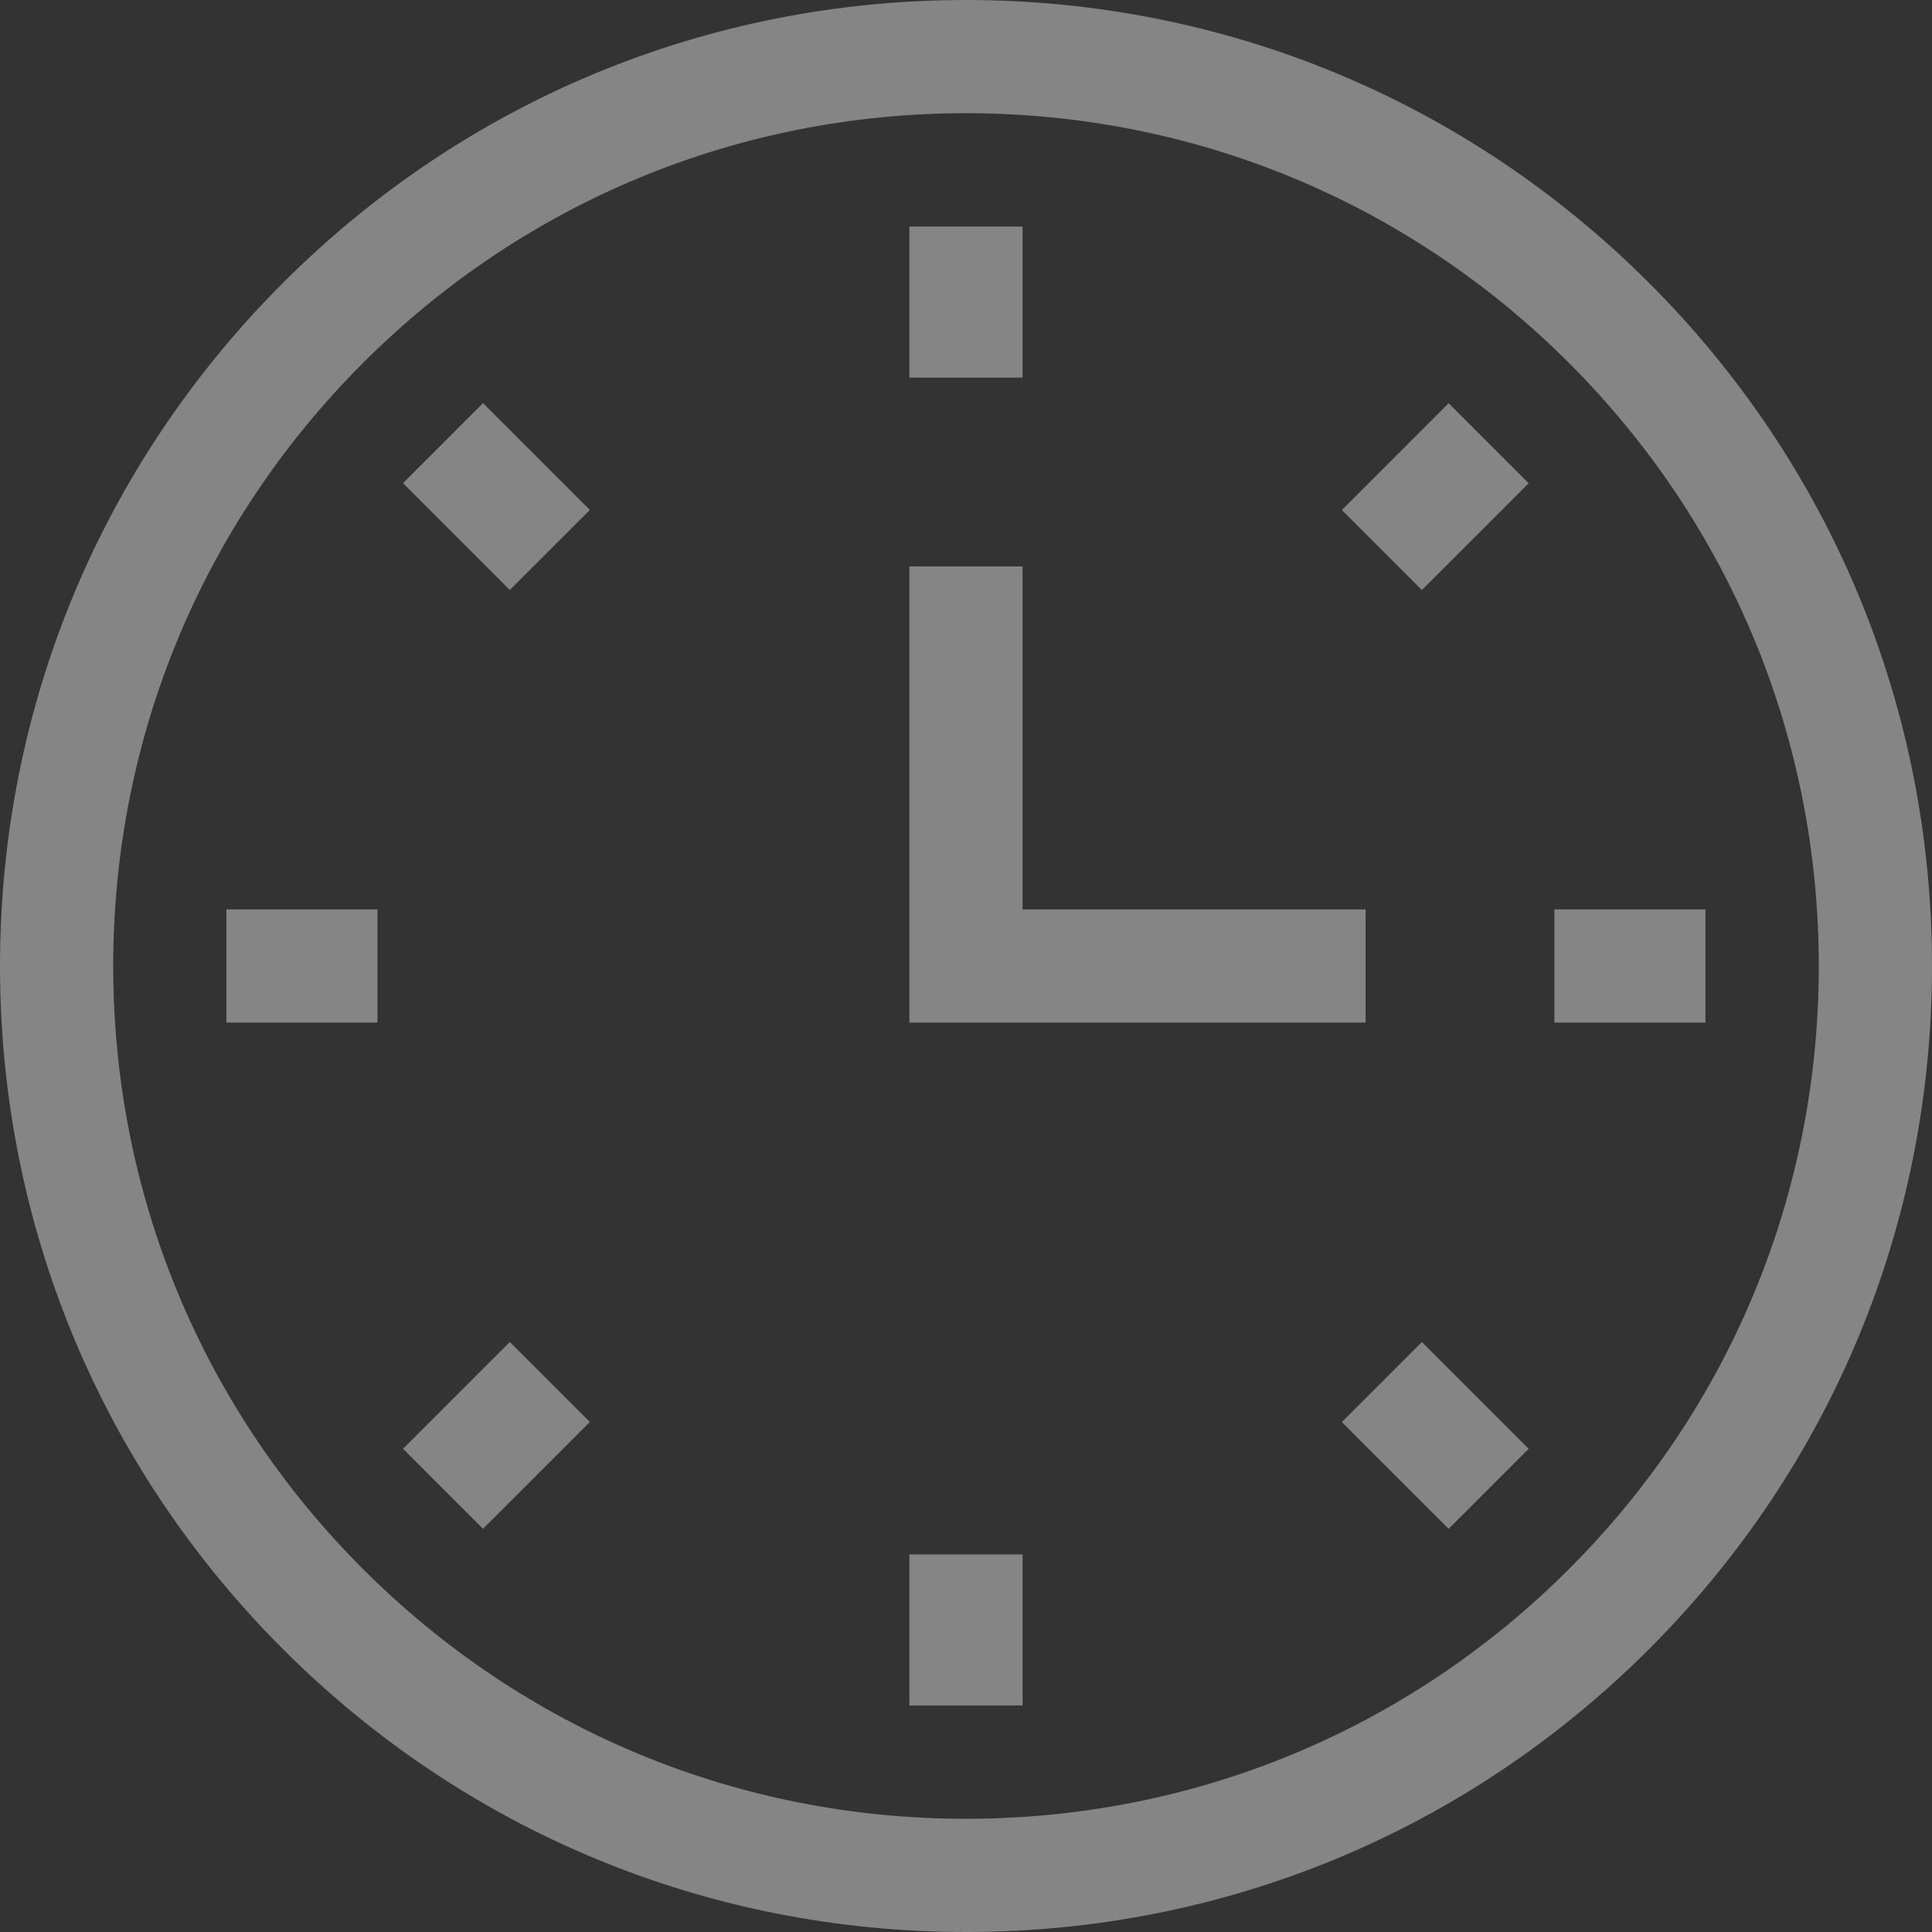 <svg width="50" height="50" viewBox="0 0 50 50" fill="none" xmlns="http://www.w3.org/2000/svg">
<rect x="0" y="0" width="50" height="50" fill="#333333" stroke="none"/>
<path d="M25 50C18.322 50 12.044 47.4 7.322 42.678C2.6 37.956 0 31.678 0 25C0 18.322 2.6 12.044 7.322 7.322C12.044 2.6 18.322 0 25 0C31.678 0 37.956 2.6 42.678 7.322C47.4 12.044 50 18.322 50 25C50 31.678 47.4 37.956 42.678 42.678C37.956 47.4 31.678 50 25 50ZM25 2.93C19.105 2.93 13.562 5.225 9.394 9.394C5.225 13.562 2.93 19.105 2.93 25C2.93 30.895 5.225 36.438 9.394 40.606C13.562 44.775 19.105 47.07 25 47.07C30.895 47.07 36.438 44.775 40.606 40.606C44.775 36.438 47.07 30.895 47.07 25C47.07 19.105 44.775 13.562 40.606 9.394C36.438 5.225 30.895 2.93 25 2.93Z" fill="white" fill-opacity="0.4"/>
<path d="M23.535 5.863H26.465V9.773H23.535V5.863Z" fill="white" fill-opacity="0.4"/>
<path d="M34.727 13.199L37.49 10.435L39.562 12.507L36.798 15.271L34.727 13.199Z" fill="white" fill-opacity="0.4"/>
<path d="M40.228 23.535H44.137V26.465H40.228V23.535Z" fill="white" fill-opacity="0.4"/>
<path d="M34.727 36.803L36.798 34.731L39.562 37.495L37.49 39.567L34.727 36.803Z" fill="white" fill-opacity="0.4"/>
<path d="M23.535 40.228H26.465V44.138H23.535V40.228Z" fill="white" fill-opacity="0.4"/>
<path d="M10.43 37.494L13.194 34.73L15.265 36.801L12.501 39.565L10.43 37.494Z" fill="white" fill-opacity="0.4"/>
<path d="M5.859 23.535H9.769V26.465H5.859V23.535Z" fill="white" fill-opacity="0.4"/>
<path d="M10.43 12.504L12.501 10.433L15.265 13.197L13.194 15.268L10.43 12.504Z" fill="white" fill-opacity="0.4"/>
<path d="M35.341 26.465H23.535V14.659H26.465V23.535H35.341V26.465Z" fill="white" fill-opacity="0.4"/>
</svg>
